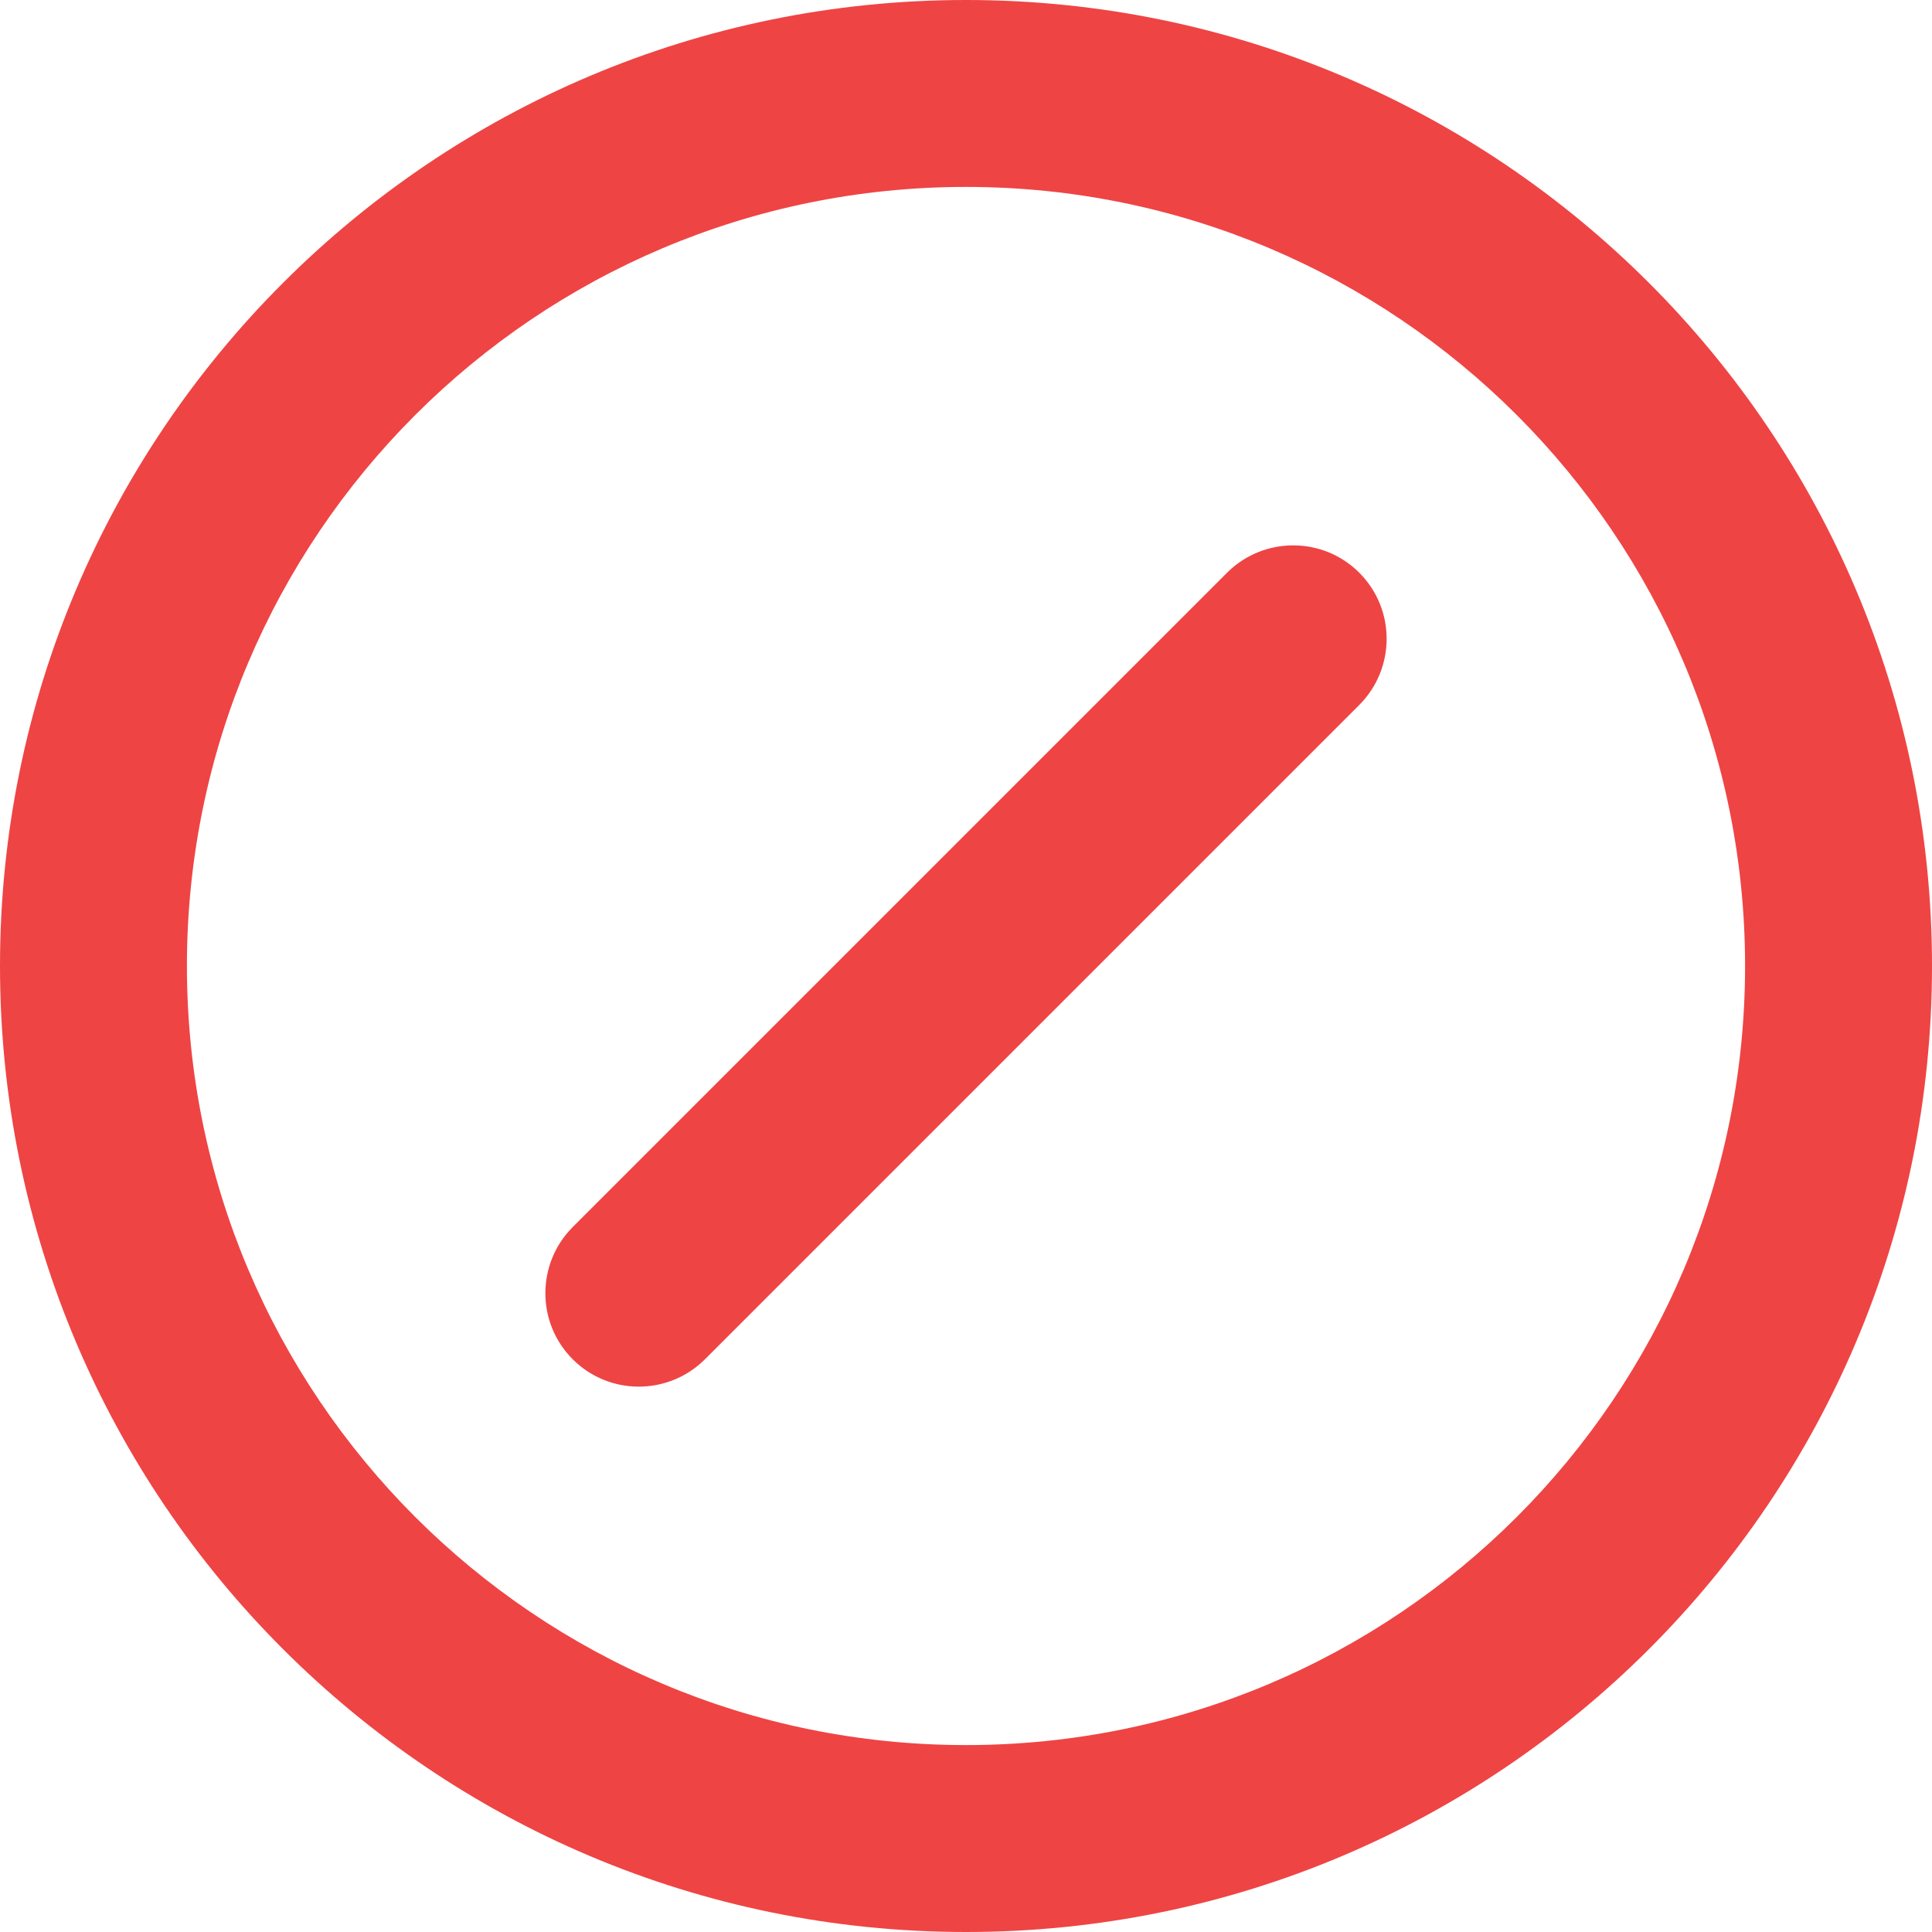 <svg width="16" height="16" viewBox="0 0 16 16" fill="none" xmlns="http://www.w3.org/2000/svg">
<path fill-rule="evenodd" clip-rule="evenodd" d="M14.452 8C14.452 4.437 11.563 1.548 8 1.548C4.437 1.548 1.548 4.437 1.548 8C1.548 11.563 4.437 14.452 8 14.452C11.563 14.452 14.452 11.563 14.452 8ZM8 -3.49691e-07C12.418 -1.56562e-07 16 3.582 16 8C16 12.418 12.418 16 8 16C3.582 16 -5.4282e-07 12.418 -3.49691e-07 8C-1.56562e-07 3.582 3.582 -5.4282e-07 8 -3.49691e-07ZM11.257 4.743C11.559 5.045 11.559 5.535 11.257 5.838L5.838 11.257C5.535 11.559 5.045 11.559 4.743 11.257C4.441 10.955 4.441 10.465 4.743 10.162L10.162 4.743C10.465 4.441 10.955 4.441 11.257 4.743Z" fill="#EF4444"/>
</svg>
